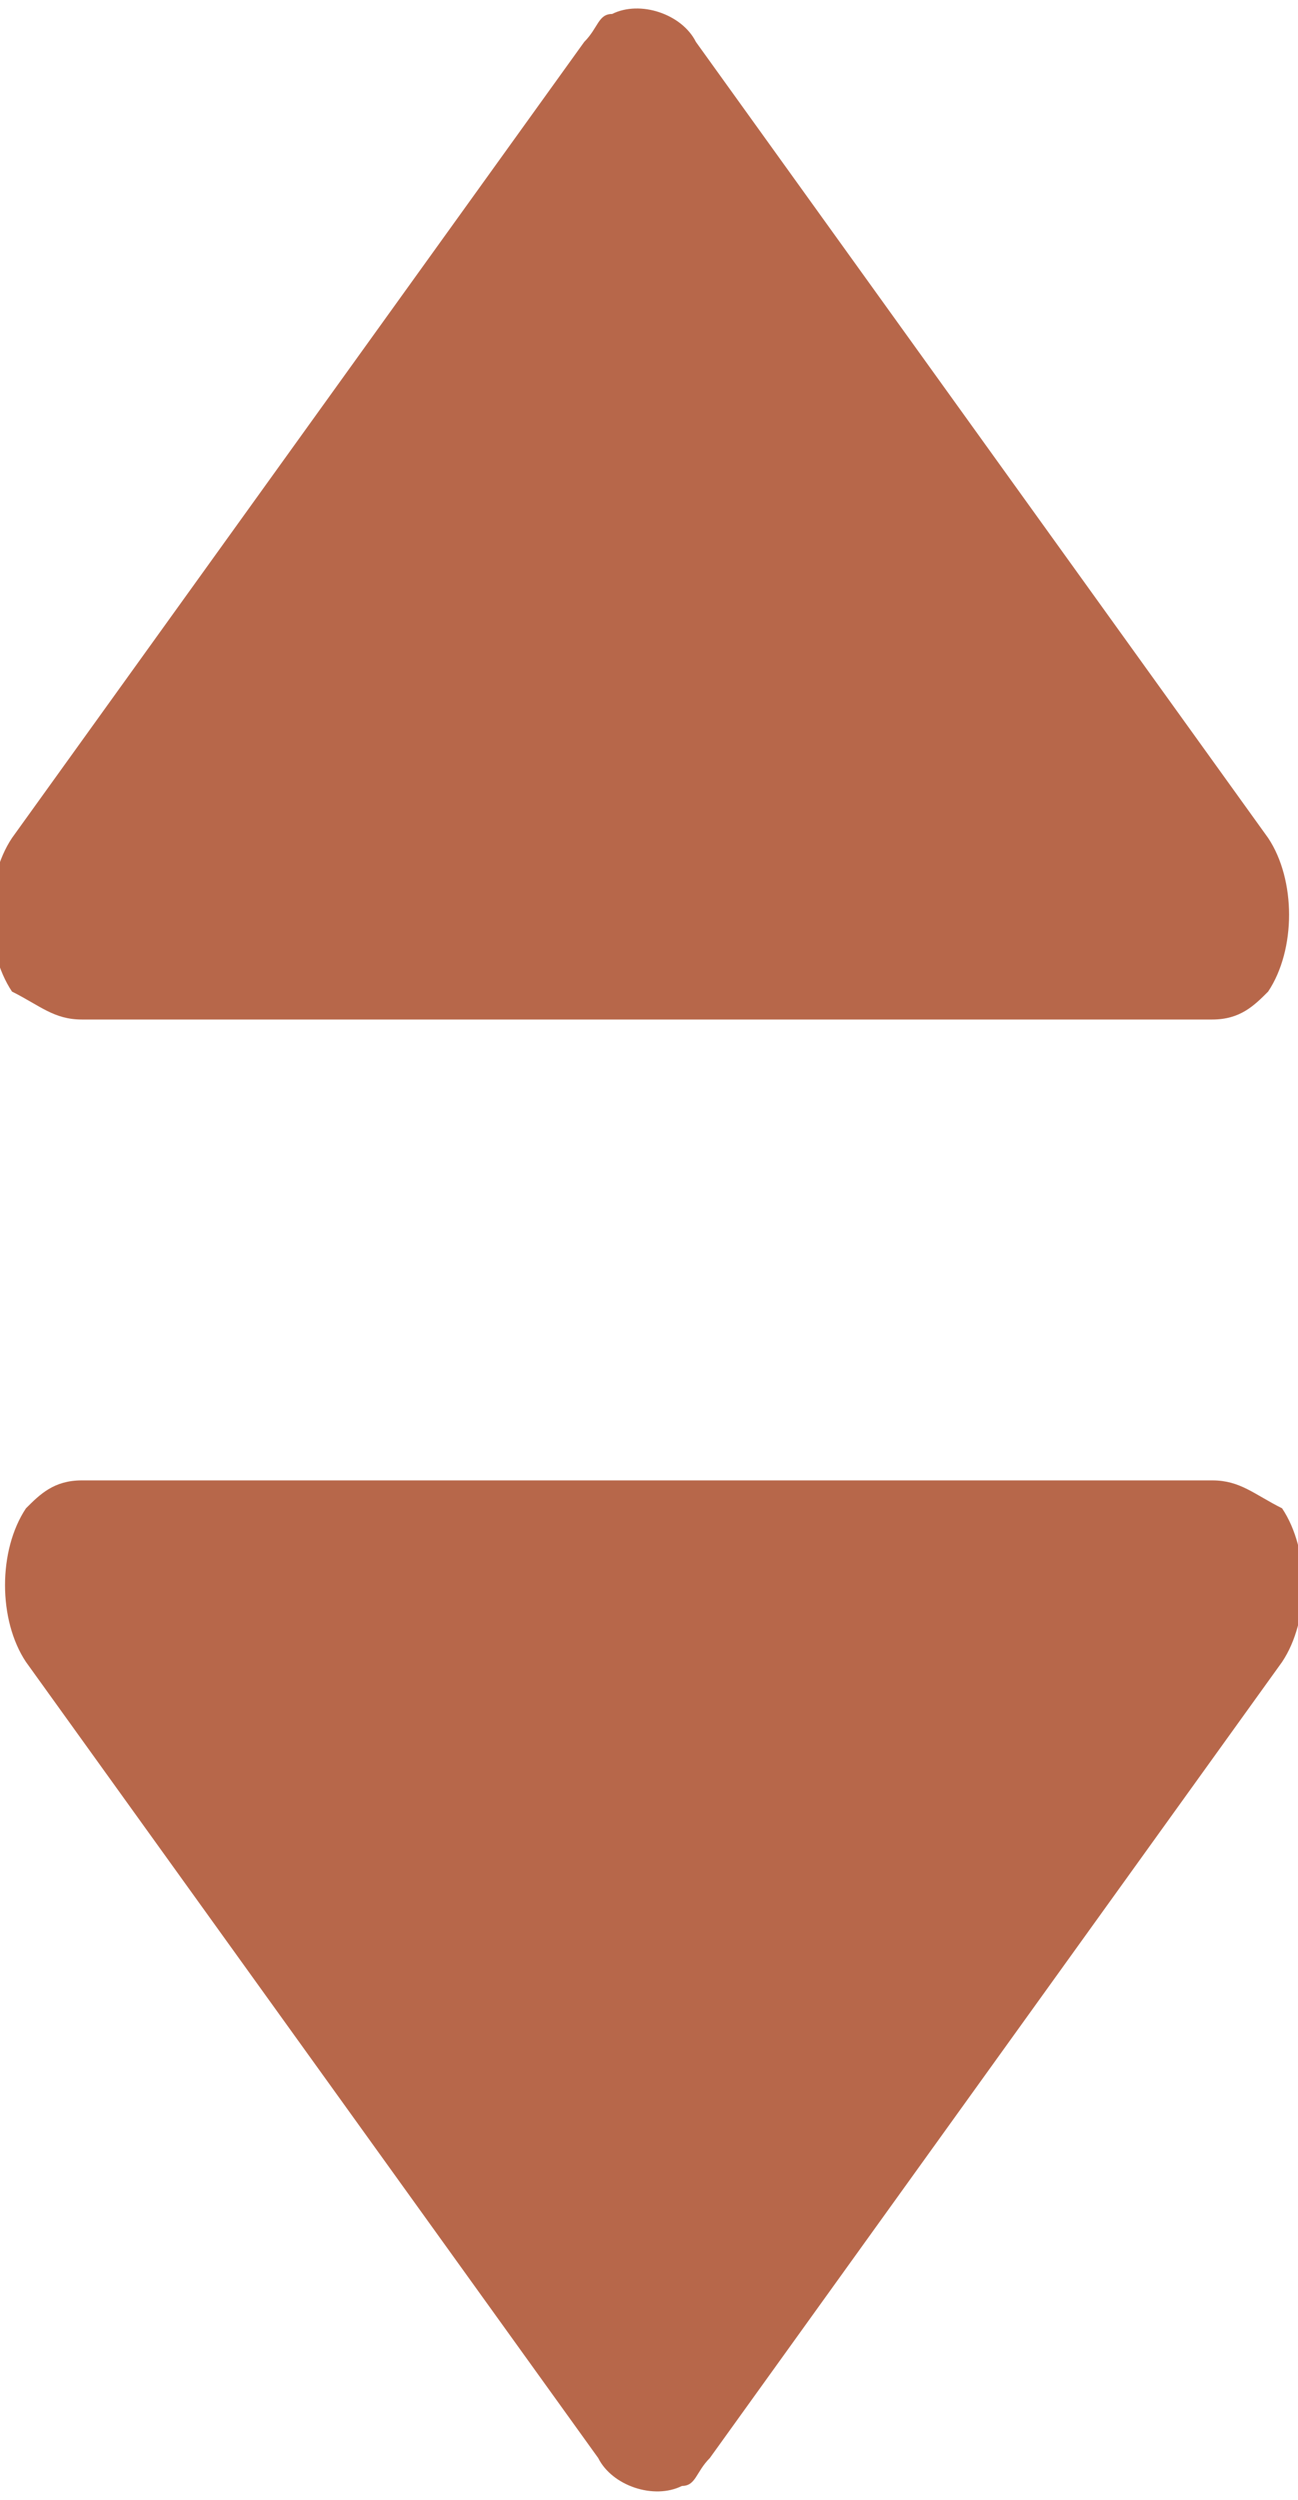 <?xml version="1.0" encoding="utf-8"?>
<!-- Generator: Adobe Illustrator 21.0.2, SVG Export Plug-In . SVG Version: 6.00 Build 0)  -->
<svg version="1.1" id="Layer_1" xmlns="http://www.w3.org/2000/svg" xmlns:xlink="http://www.w3.org/1999/xlink" x="0px" y="0px"
	 width="9.3px" height="17.9px" viewBox="0 0 9.3 17.9" style="enable-background:new 0 0 9.3 17.9;" xml:space="preserve">
<style type="text/css">
	.st0{fill:#B7674A;}
</style>
<path id="Group_260" transform="translate(857.386 13880)" class="st0" d="M-856.8-13872.7h8.1c0.2,0,0.3-0.1,0.4-0.2
	c0.2-0.3,0.2-0.8,0-1.1l-4.1-5.7c-0.1-0.2-0.4-0.3-0.6-0.2c-0.1,0-0.1,0.1-0.2,0.2l-4.1,5.7c-0.2,0.3-0.2,0.8,0,1.1
	C-857.1-13872.8-857-13872.7-856.8-13872.7z M-848.7-13869.4h-8.1c-0.2,0-0.3,0.1-0.4,0.2c-0.2,0.3-0.2,0.8,0,1.1l4.1,5.7
	c0.1,0.2,0.4,0.3,0.6,0.2c0.1,0,0.1-0.1,0.2-0.2l4.1-5.7c0.2-0.3,0.2-0.8,0-1.1C-848.4-13869.3-848.5-13869.4-848.7-13869.4z"/>
</svg>
